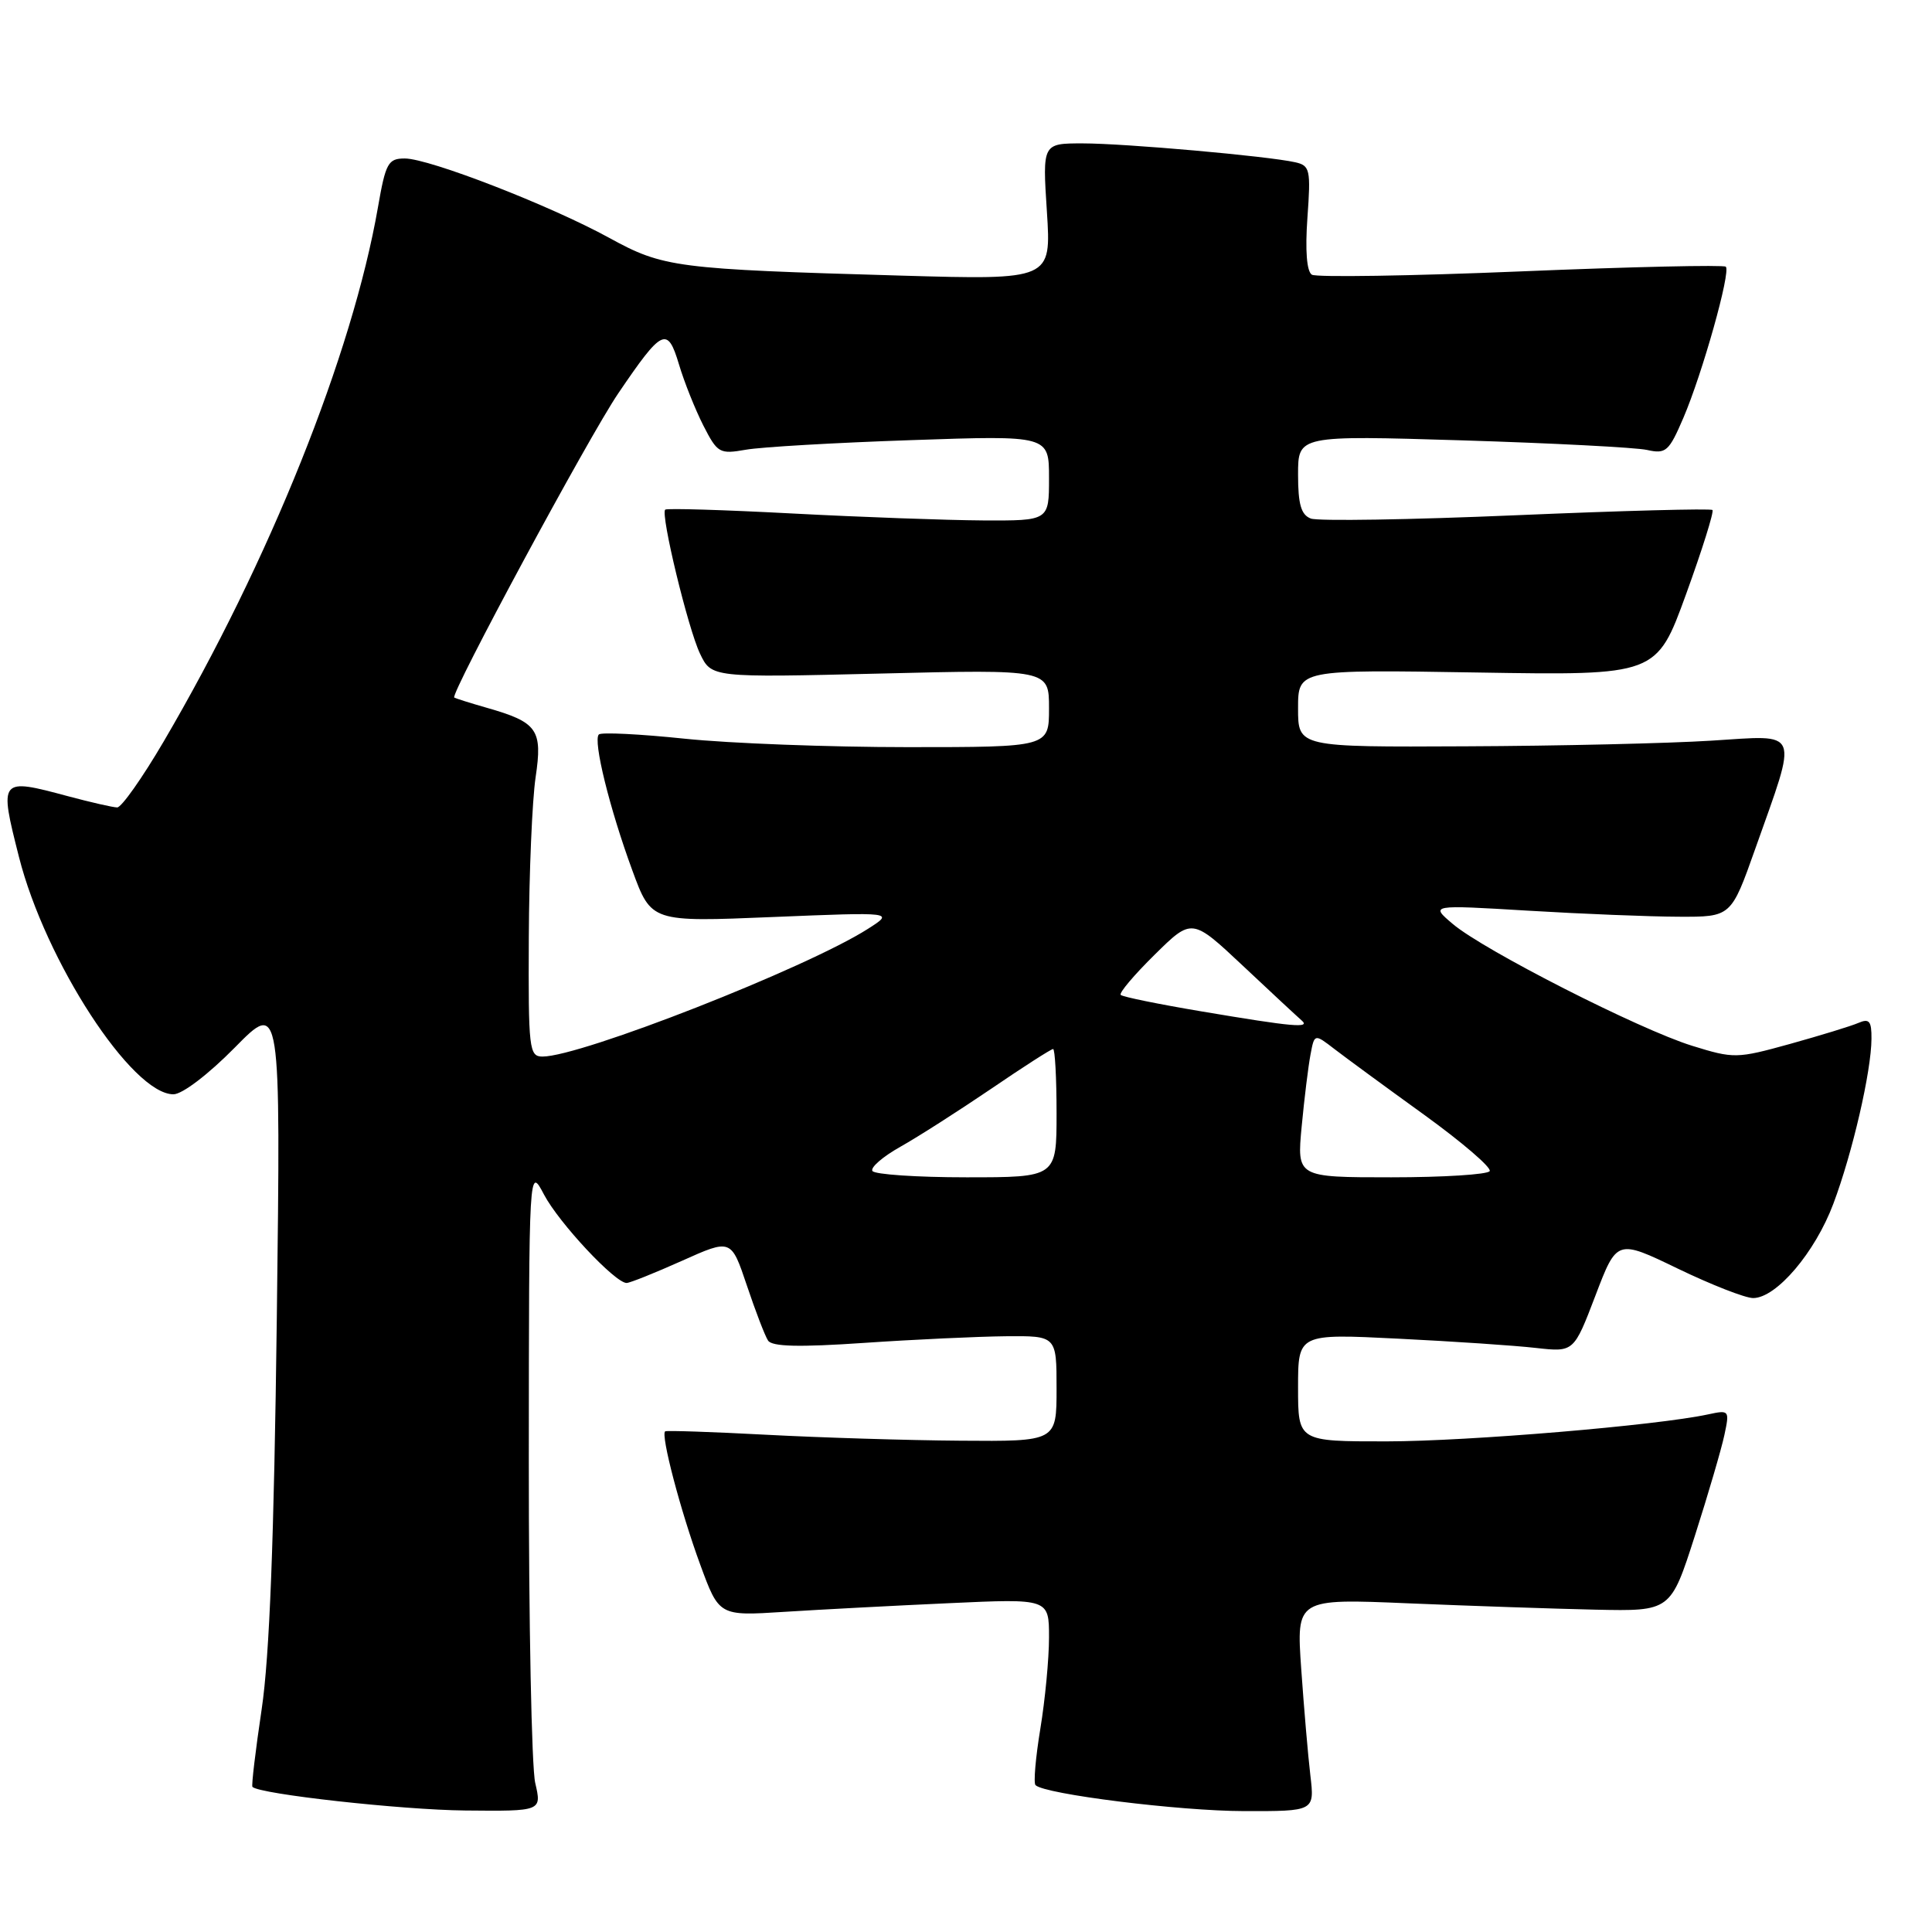 <?xml version="1.0" encoding="UTF-8" standalone="no"?>
<!DOCTYPE svg PUBLIC "-//W3C//DTD SVG 1.1//EN" "http://www.w3.org/Graphics/SVG/1.1/DTD/svg11.dtd" >
<svg xmlns="http://www.w3.org/2000/svg" xmlns:xlink="http://www.w3.org/1999/xlink" version="1.1" viewBox="0 0 256 256">
 <g >
 <path fill="currentColor"
d=" M 70.92 236.25 C 70.44 234.19 70.06 214.95 70.07 193.50 C 70.09 154.50 70.09 154.50 72.09 158.30 C 74.07 162.05 81.50 170.00 83.03 170.00 C 83.46 170.00 86.75 168.68 90.35 167.07 C 96.88 164.14 96.88 164.14 98.96 170.32 C 100.10 173.72 101.36 177.01 101.77 177.63 C 102.29 178.44 105.88 178.53 114.50 177.94 C 121.10 177.49 129.54 177.10 133.25 177.06 C 140.00 177.00 140.00 177.00 140.00 184.00 C 140.00 191.00 140.00 191.00 127.25 190.90 C 120.24 190.85 108.65 190.49 101.50 190.11 C 94.35 189.73 88.34 189.53 88.14 189.66 C 87.51 190.07 90.18 200.24 92.78 207.31 C 95.28 214.13 95.28 214.13 103.89 213.58 C 108.63 213.28 118.46 212.76 125.75 212.43 C 139.00 211.82 139.00 211.82 139.00 216.97 C 139.00 219.80 138.48 225.25 137.85 229.07 C 137.22 232.90 136.93 236.26 137.21 236.54 C 138.41 237.74 156.27 239.97 164.84 239.98 C 174.19 240.00 174.19 240.00 173.63 235.25 C 173.32 232.64 172.78 226.30 172.42 221.16 C 171.77 211.82 171.77 211.82 186.64 212.45 C 194.81 212.79 205.97 213.17 211.43 213.29 C 221.37 213.50 221.37 213.50 224.58 203.50 C 226.34 198.00 228.10 191.99 228.49 190.15 C 229.19 186.87 229.14 186.81 226.35 187.41 C 219.56 188.88 194.54 190.98 183.75 190.99 C 172.00 191.00 172.00 191.00 172.00 183.86 C 172.00 176.72 172.00 176.72 185.25 177.38 C 192.54 177.74 200.76 178.29 203.52 178.61 C 208.54 179.17 208.54 179.17 211.40 171.68 C 214.25 164.20 214.25 164.20 222.32 168.10 C 226.76 170.24 231.25 172.00 232.30 172.00 C 235.37 172.00 240.51 165.96 242.93 159.50 C 245.46 152.77 247.96 141.96 247.98 137.64 C 248.00 135.30 247.69 134.92 246.25 135.54 C 245.29 135.96 241.22 137.20 237.21 138.32 C 230.12 140.28 229.76 140.29 224.21 138.57 C 217.21 136.40 196.60 125.91 192.50 122.43 C 189.50 119.89 189.50 119.89 202.50 120.67 C 209.65 121.10 218.62 121.46 222.44 121.47 C 229.38 121.50 229.38 121.50 232.57 112.50 C 238.28 96.38 238.69 97.40 226.78 98.14 C 221.12 98.50 206.49 98.84 194.25 98.89 C 172.00 99.00 172.00 99.00 172.00 93.86 C 172.00 88.72 172.00 88.72 195.75 89.11 C 219.50 89.50 219.50 89.50 223.41 78.74 C 225.56 72.82 227.13 67.80 226.91 67.58 C 226.68 67.36 215.00 67.67 200.94 68.27 C 186.88 68.87 174.62 69.07 173.69 68.71 C 172.40 68.22 172.00 66.82 172.00 62.88 C 172.00 57.69 172.00 57.69 193.75 58.35 C 205.71 58.72 216.73 59.29 218.24 59.62 C 220.75 60.18 221.14 59.83 223.06 55.36 C 225.58 49.48 229.36 36.02 228.68 35.34 C 228.41 35.08 216.20 35.35 201.55 35.96 C 186.90 36.57 174.43 36.76 173.83 36.40 C 173.15 35.97 172.93 33.22 173.24 28.85 C 173.70 22.46 173.58 21.94 171.62 21.50 C 167.98 20.68 149.05 19.00 143.46 19.00 C 138.13 19.00 138.13 19.00 138.72 28.05 C 139.30 37.09 139.30 37.09 119.40 36.52 C 89.51 35.66 87.90 35.45 80.73 31.52 C 72.91 27.23 56.87 21.00 53.64 21.00 C 51.43 21.00 51.10 21.59 50.08 27.47 C 46.69 46.94 35.68 74.39 21.69 98.25 C 18.87 103.06 16.10 106.99 15.53 106.99 C 14.96 106.98 12.03 106.31 9.00 105.50 C -0.08 103.06 -0.13 103.13 2.51 113.54 C 6.01 127.35 17.49 145.00 22.98 145.00 C 24.15 145.00 27.60 142.37 31.11 138.81 C 37.20 132.62 37.20 132.62 36.68 174.56 C 36.31 204.07 35.72 219.46 34.67 226.50 C 33.85 232.00 33.30 236.62 33.45 236.77 C 34.37 237.73 53.21 239.82 61.64 239.90 C 71.79 240.00 71.79 240.00 70.92 236.25 Z  M 115.60 155.16 C 115.31 154.70 116.98 153.26 119.29 151.96 C 121.61 150.66 127.00 147.21 131.29 144.30 C 135.57 141.38 139.28 139.00 139.54 139.00 C 139.79 139.00 140.00 142.82 140.00 147.50 C 140.00 156.00 140.00 156.00 128.06 156.00 C 121.49 156.00 115.88 155.62 115.60 155.16 Z  M 172.48 149.25 C 172.83 145.54 173.36 141.25 173.65 139.73 C 174.17 136.96 174.17 136.96 176.83 139.01 C 178.30 140.14 183.64 144.06 188.70 147.71 C 193.76 151.37 197.67 154.73 197.39 155.18 C 197.11 155.63 191.25 156.00 184.36 156.00 C 171.84 156.00 171.84 156.00 172.48 149.25 Z  M 70.07 124.25 C 70.11 115.59 70.52 106.03 70.97 103.00 C 71.91 96.68 71.24 95.71 64.52 93.79 C 62.31 93.16 60.36 92.54 60.19 92.43 C 59.61 92.03 78.03 57.85 81.91 52.14 C 87.75 43.53 88.44 43.20 89.96 48.26 C 90.65 50.59 92.11 54.24 93.19 56.37 C 95.07 60.05 95.34 60.20 98.83 59.59 C 100.85 59.23 110.71 58.66 120.75 58.32 C 139.00 57.69 139.00 57.69 139.00 63.35 C 139.00 69.00 139.00 69.00 130.25 68.96 C 125.44 68.93 114.08 68.52 105.00 68.04 C 95.92 67.56 88.34 67.33 88.14 67.53 C 87.51 68.16 91.16 83.27 92.75 86.60 C 94.27 89.79 94.27 89.79 116.64 89.25 C 139.00 88.70 139.00 88.70 139.00 93.85 C 139.00 99.00 139.00 99.00 120.25 99.00 C 109.94 99.00 96.64 98.50 90.71 97.88 C 84.77 97.26 79.66 97.01 79.35 97.32 C 78.55 98.11 80.78 107.16 83.79 115.34 C 86.30 122.18 86.30 122.18 102.40 121.51 C 118.50 120.85 118.50 120.85 115.00 123.08 C 106.91 128.25 76.97 140.00 71.89 140.00 C 70.11 140.00 70.00 139.05 70.07 124.25 Z  M 159.23 134.02 C 153.58 133.07 148.75 132.09 148.50 131.83 C 148.25 131.58 150.27 129.19 153.00 126.50 C 157.94 121.63 157.94 121.63 164.72 128.00 C 168.45 131.51 171.93 134.74 172.45 135.19 C 173.73 136.28 171.39 136.07 159.23 134.02 Z "/>
</g>
</svg>